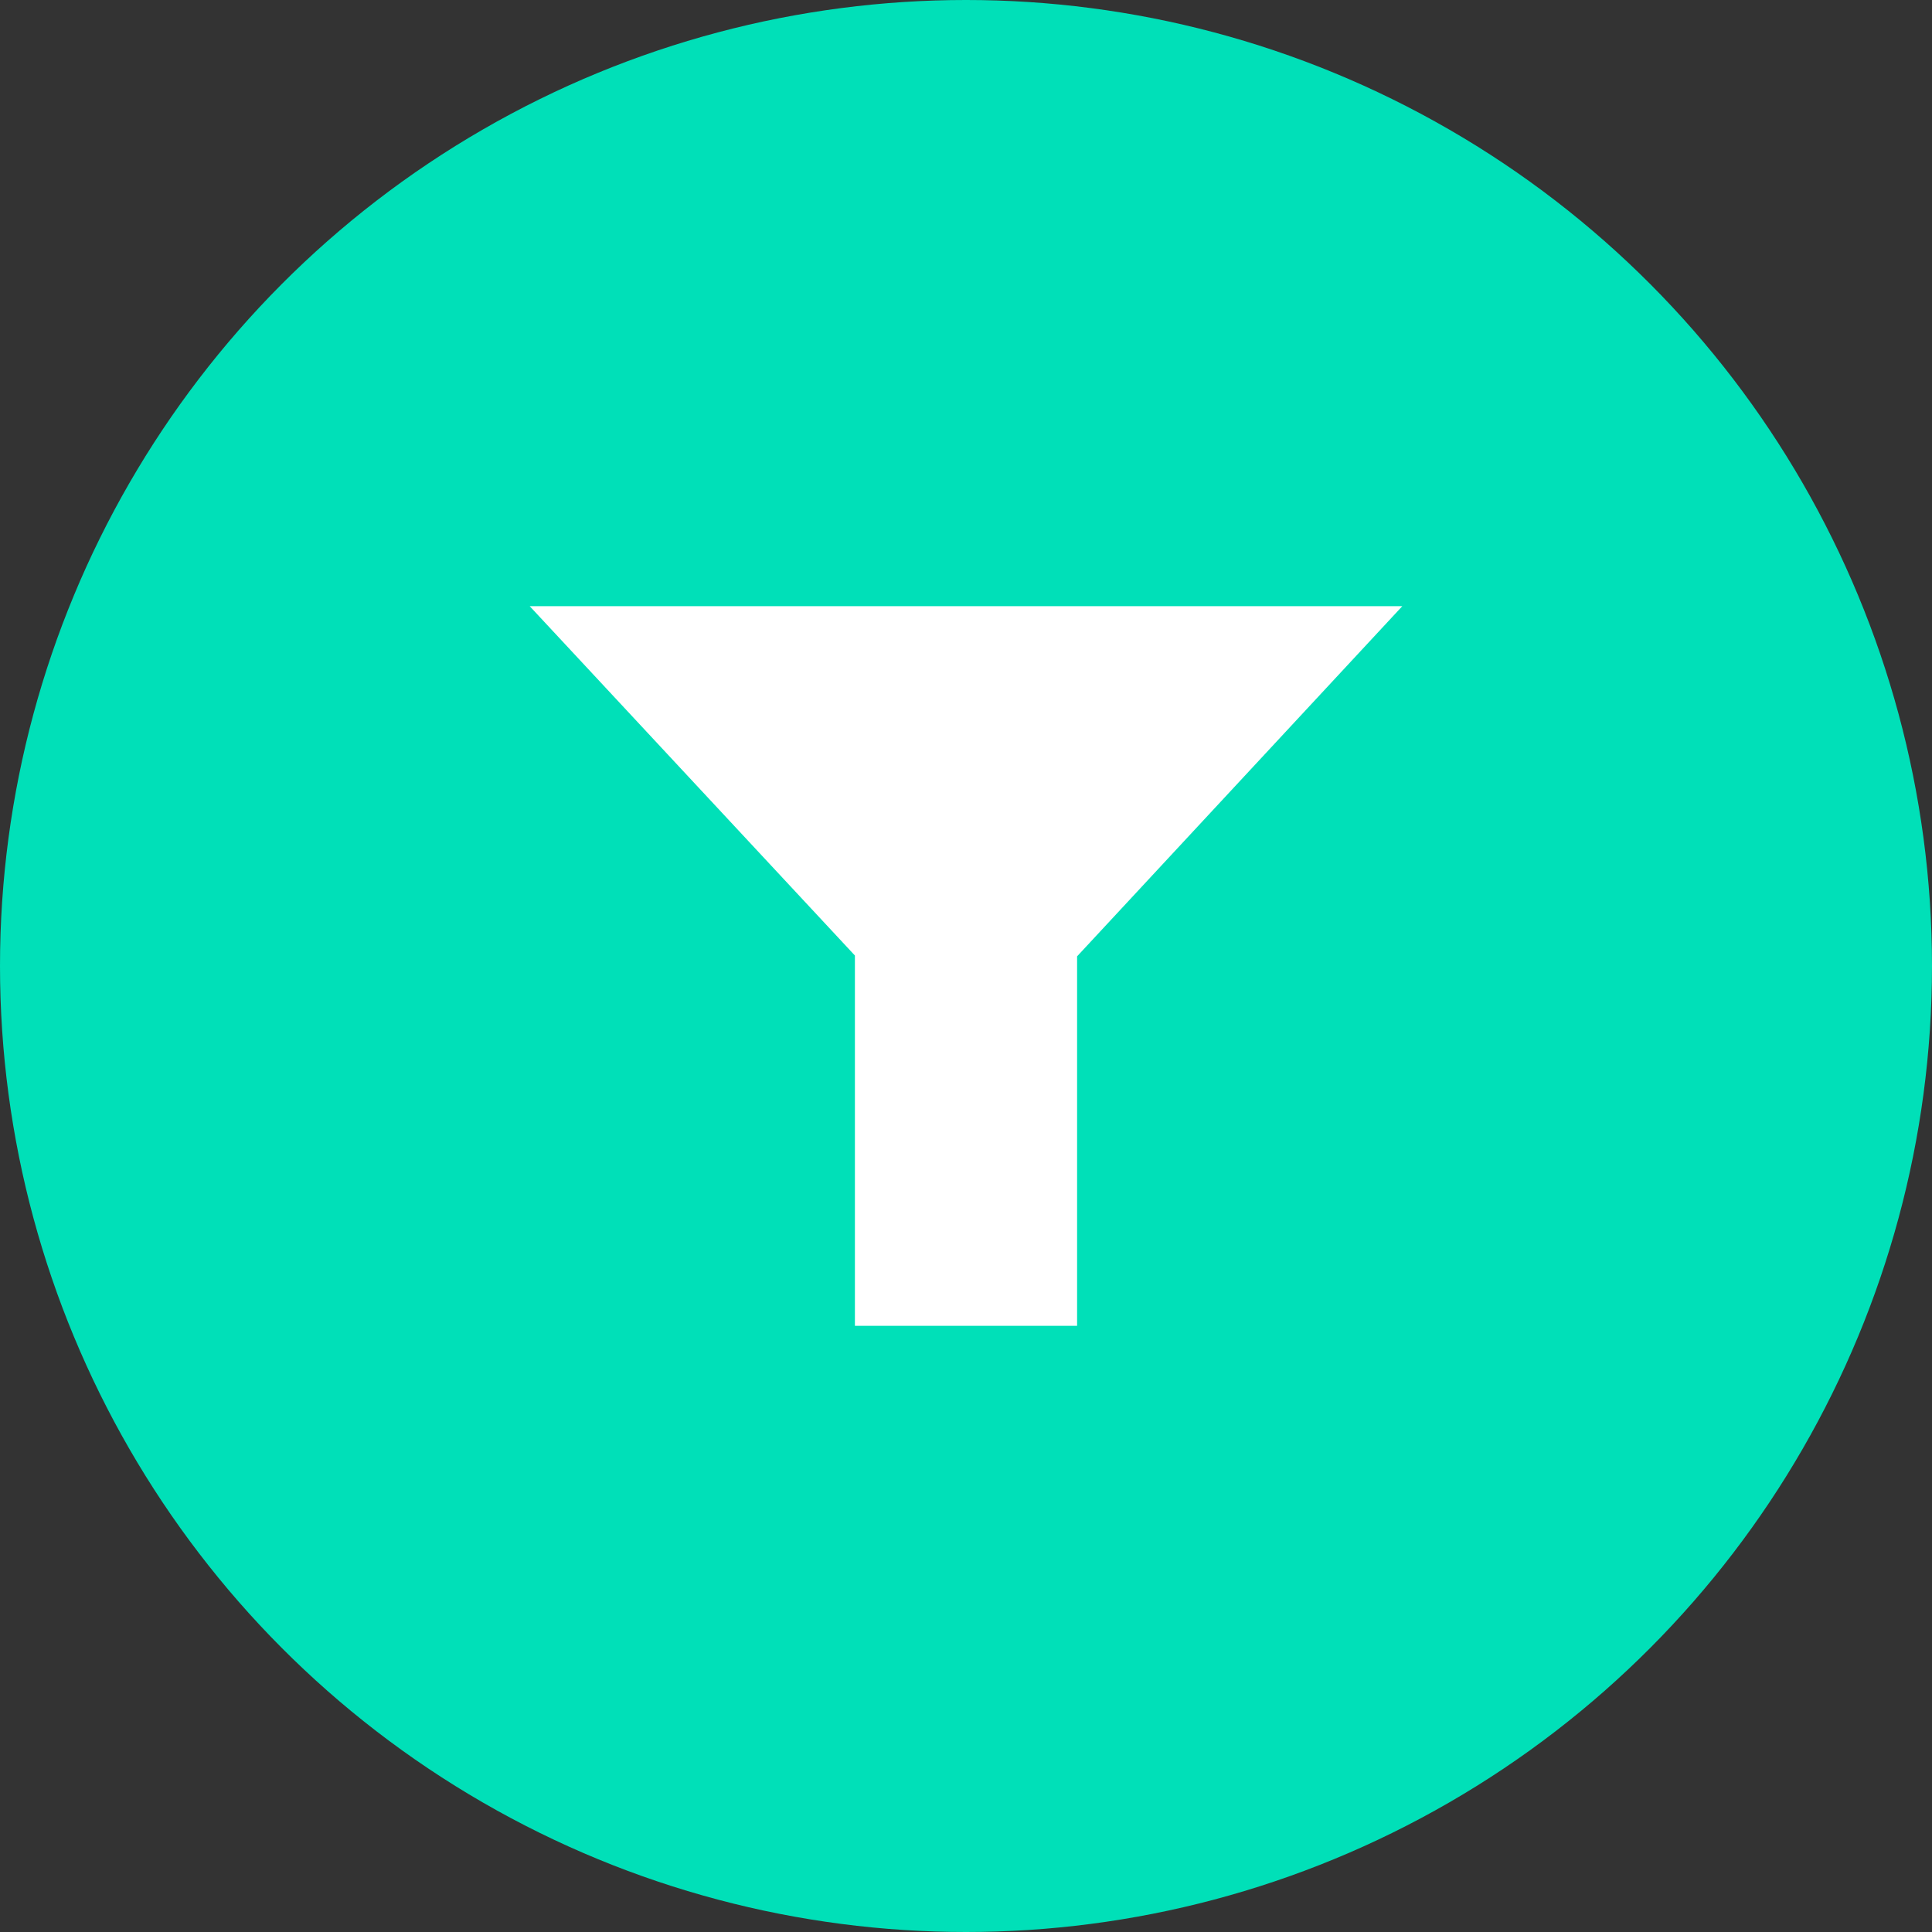 <svg xmlns="http://www.w3.org/2000/svg" width="24" height="24" viewBox="0 0 24 24">
  <rect x="0" y="0" width="24" height="24" fill="#333333" stroke="none"/>
  <title>alertFilterButtonActive</title>
  <g>
    <circle cx="12" cy="12" r="12" fill="#00e0b8"/>
    <polygon points="17.42 7.53 6.58 7.53 10.62 11.87 10.62 16.47 13.38 16.47 13.38 11.88 17.42 7.53" fill="#fff"/>
  </g>
</svg>
